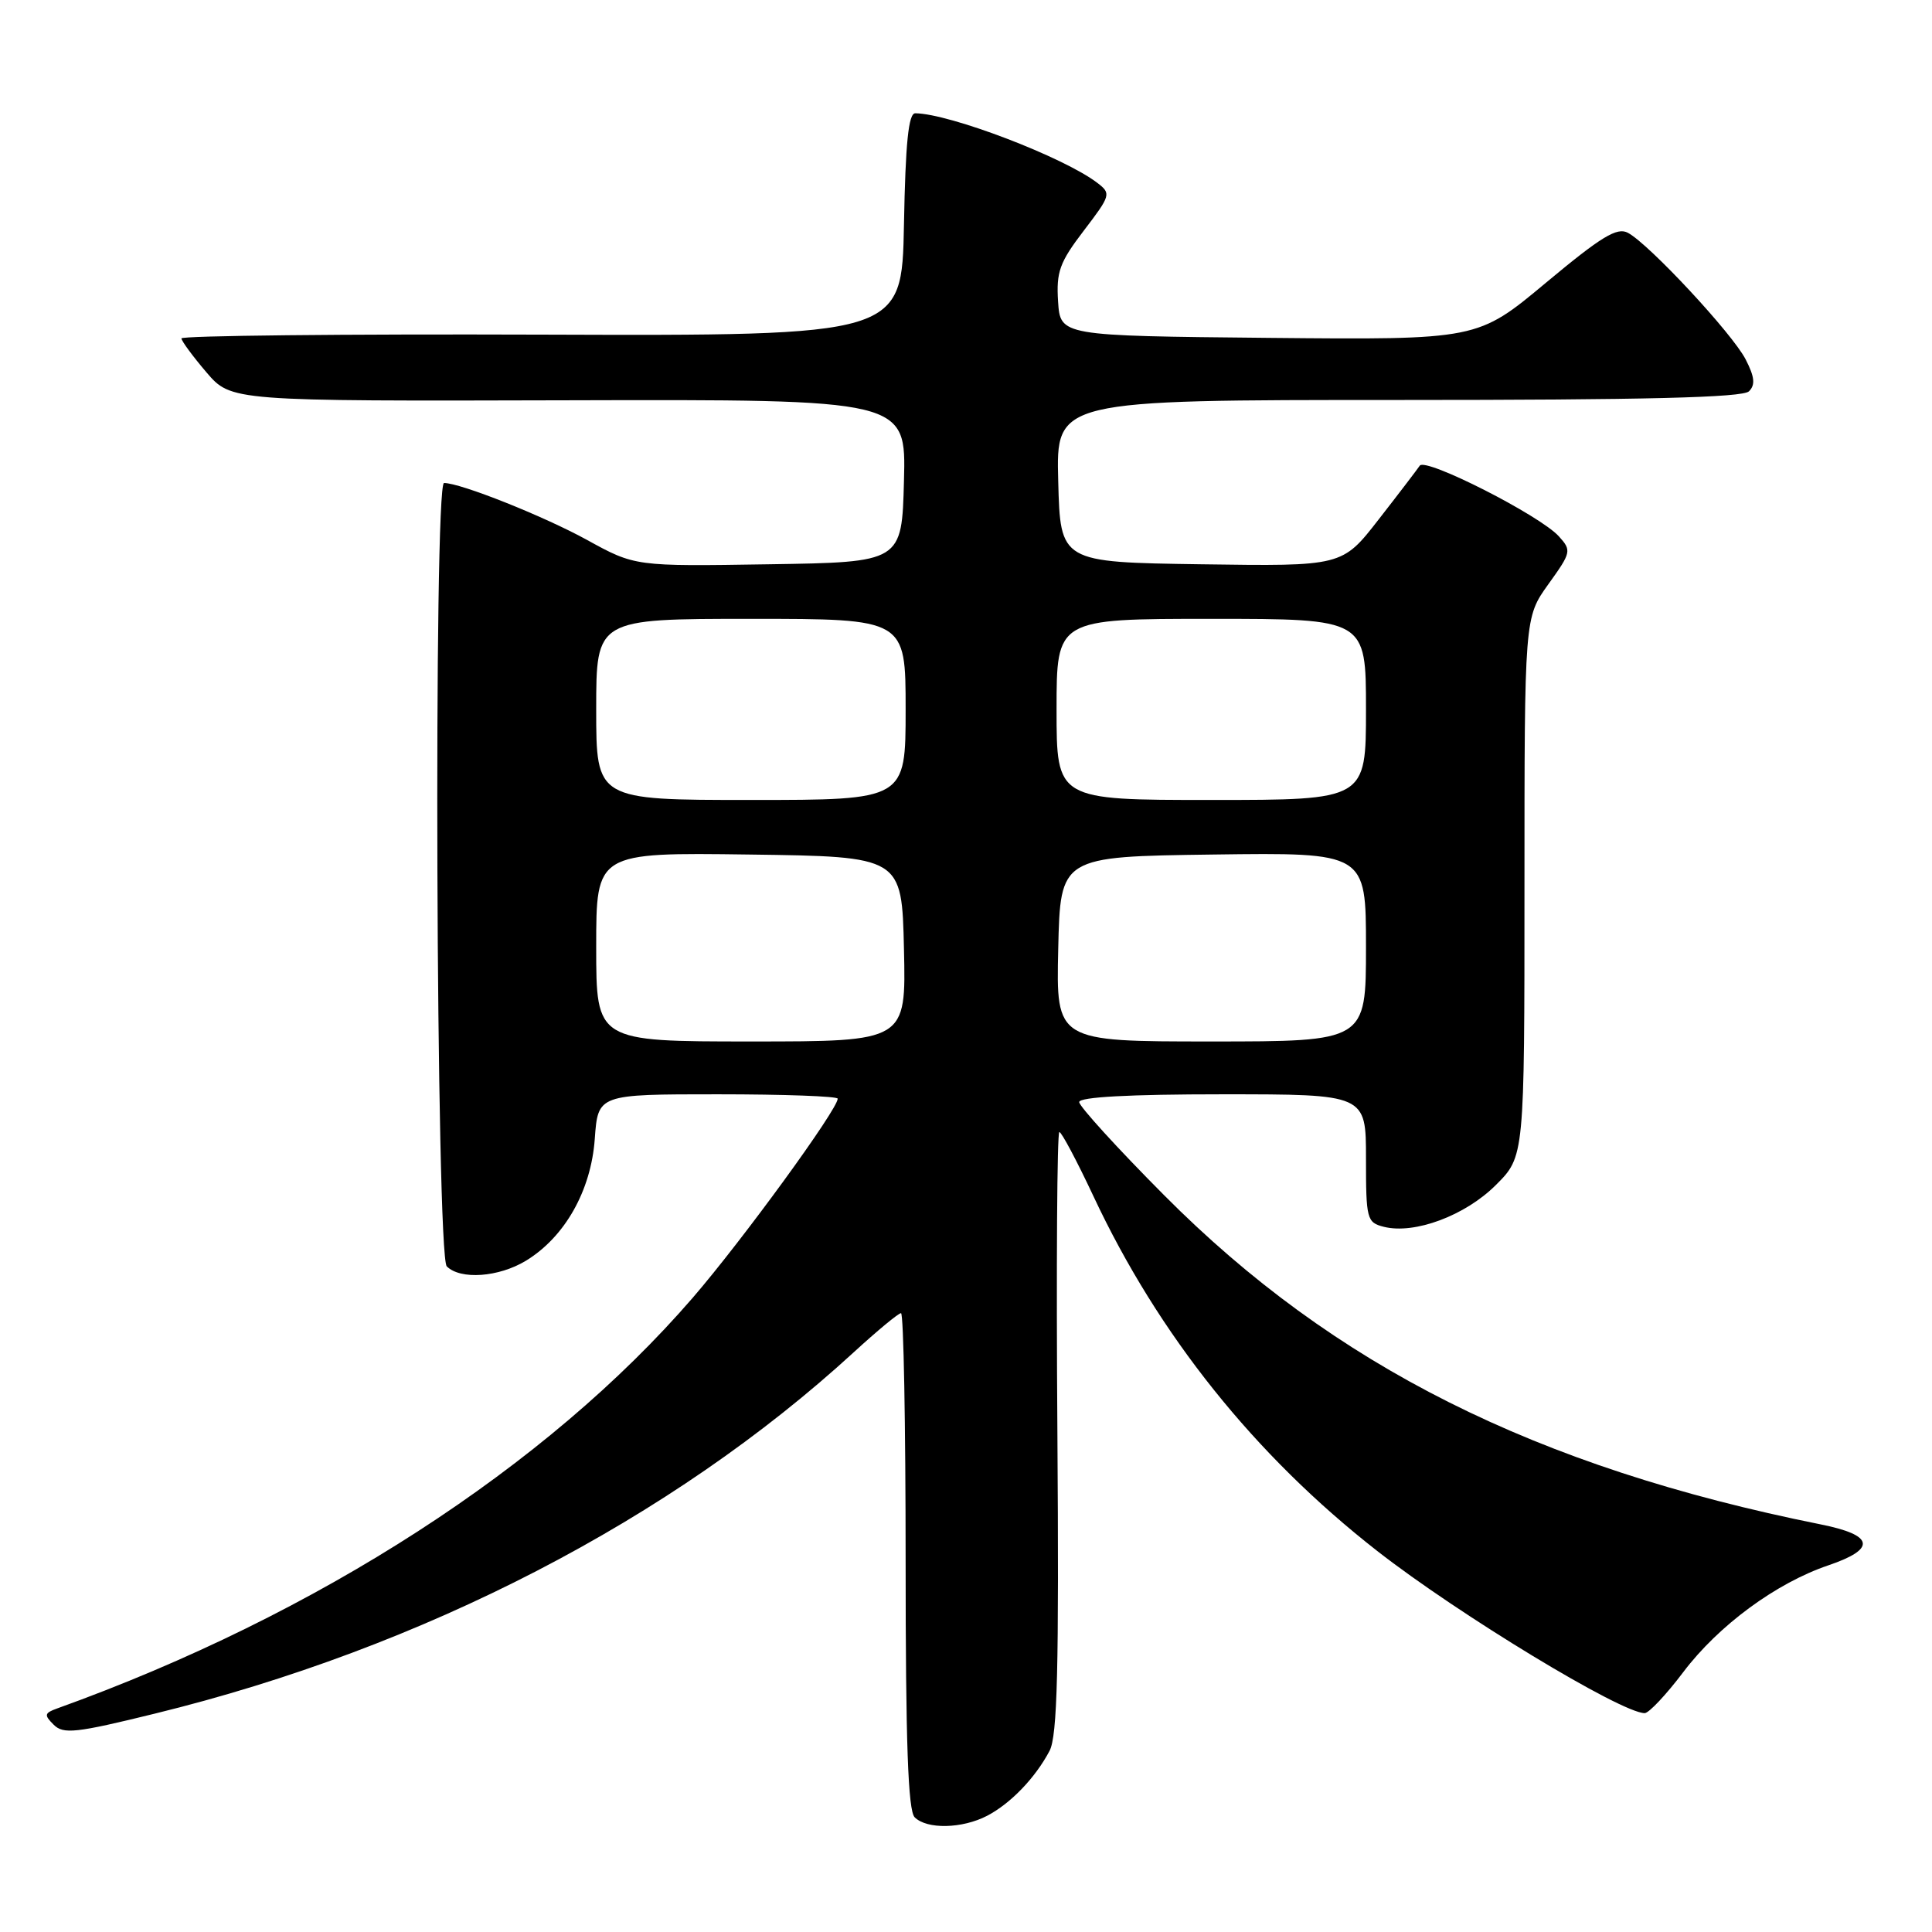 <?xml version="1.0" encoding="UTF-8" standalone="no"?>
<!DOCTYPE svg PUBLIC "-//W3C//DTD SVG 1.1//EN" "http://www.w3.org/Graphics/SVG/1.1/DTD/svg11.dtd" >
<svg xmlns="http://www.w3.org/2000/svg" xmlns:xlink="http://www.w3.org/1999/xlink" version="1.1" viewBox="0 0 256 256">
 <g >
 <path fill="currentColor"
d=" M 130.80 240.60 C 133.92 238.97 137.18 235.58 139.07 232.00 C 140.11 230.03 140.33 221.12 140.11 189.75 C 139.95 167.89 140.07 150.00 140.37 150.00 C 140.66 150.00 142.69 153.82 144.88 158.49 C 153.49 176.87 166.27 192.85 182.50 205.52 C 193.24 213.91 214.83 227.00 217.93 227.00 C 218.48 227.00 220.78 224.56 223.03 221.58 C 227.70 215.39 235.33 209.77 242.25 207.42 C 248.68 205.24 248.35 203.41 241.25 201.99 C 203.49 194.41 176.73 180.99 154.25 158.37 C 148.06 152.15 143.00 146.59 143.00 146.03 C 143.00 145.36 149.67 145.00 162.00 145.00 C 181.00 145.00 181.00 145.00 181.00 153.48 C 181.00 161.56 181.11 161.99 183.37 162.56 C 187.44 163.58 194.16 161.07 198.21 157.02 C 202.00 153.24 202.00 153.24 202.00 117.53 C 202.00 81.83 202.00 81.83 205.16 77.42 C 208.21 73.18 208.26 72.95 206.56 71.07 C 204.05 68.29 188.88 60.59 188.13 61.70 C 187.78 62.21 185.33 65.43 182.67 68.84 C 177.85 75.04 177.85 75.04 159.17 74.77 C 140.50 74.50 140.50 74.50 140.22 63.75 C 139.93 53.00 139.93 53.00 185.27 53.00 C 218.07 53.00 230.92 52.68 231.75 51.85 C 232.61 50.99 232.50 49.94 231.30 47.61 C 229.53 44.18 218.53 32.36 215.71 30.85 C 214.27 30.07 212.19 31.34 204.85 37.46 C 195.78 45.03 195.78 45.03 168.14 44.77 C 140.50 44.50 140.50 44.50 140.20 39.95 C 139.95 36.02 140.40 34.76 143.61 30.56 C 147.19 25.87 147.25 25.65 145.41 24.24 C 140.98 20.84 125.86 15.06 121.28 15.01 C 120.38 15.00 119.98 18.93 119.78 29.75 C 119.50 44.50 119.50 44.50 71.75 44.34 C 45.49 44.25 24.02 44.48 24.04 44.84 C 24.06 45.20 25.55 47.22 27.35 49.33 C 30.63 53.16 30.63 53.16 75.35 53.04 C 120.07 52.92 120.07 52.92 119.78 63.71 C 119.50 74.50 119.50 74.50 101.83 74.77 C 84.15 75.05 84.15 75.05 77.76 71.53 C 72.02 68.38 61.03 64.00 58.84 64.00 C 57.43 64.00 57.78 166.38 59.20 167.80 C 61.01 169.61 66.10 169.24 69.71 167.04 C 74.85 163.90 78.32 157.76 78.81 150.91 C 79.24 145.00 79.24 145.00 95.12 145.00 C 103.85 145.00 111.00 145.26 111.00 145.58 C 111.00 147.00 98.41 164.29 91.80 171.95 C 72.44 194.35 42.10 213.96 7.57 226.38 C 5.88 226.99 5.82 227.25 7.11 228.53 C 8.39 229.82 10.04 229.64 20.53 227.06 C 56.06 218.36 88.99 201.33 113.14 179.17 C 116.24 176.33 119.05 174.00 119.39 174.00 C 119.73 174.00 120.00 188.76 120.00 206.80 C 120.00 230.98 120.32 239.92 121.20 240.80 C 122.82 242.42 127.49 242.32 130.80 240.60 Z  M 79.00 125.48 C 79.00 112.96 79.00 112.96 99.25 113.23 C 119.50 113.50 119.50 113.50 119.78 125.75 C 120.06 138.00 120.06 138.00 99.53 138.00 C 79.00 138.00 79.00 138.00 79.00 125.48 Z  M 140.22 125.75 C 140.50 113.50 140.50 113.50 160.75 113.23 C 181.00 112.96 181.00 112.96 181.00 125.48 C 181.00 138.00 181.00 138.00 160.47 138.00 C 139.94 138.00 139.94 138.00 140.22 125.75 Z  M 79.00 94.00 C 79.00 82.00 79.00 82.00 99.50 82.00 C 120.00 82.00 120.00 82.00 120.00 94.00 C 120.00 106.00 120.00 106.00 99.50 106.00 C 79.00 106.00 79.00 106.00 79.00 94.00 Z  M 140.00 94.00 C 140.00 82.00 140.00 82.00 160.50 82.00 C 181.00 82.00 181.00 82.00 181.00 94.00 C 181.00 106.00 181.00 106.00 160.50 106.00 C 140.00 106.00 140.00 106.00 140.00 94.00 Z "/>
</g>
</svg>